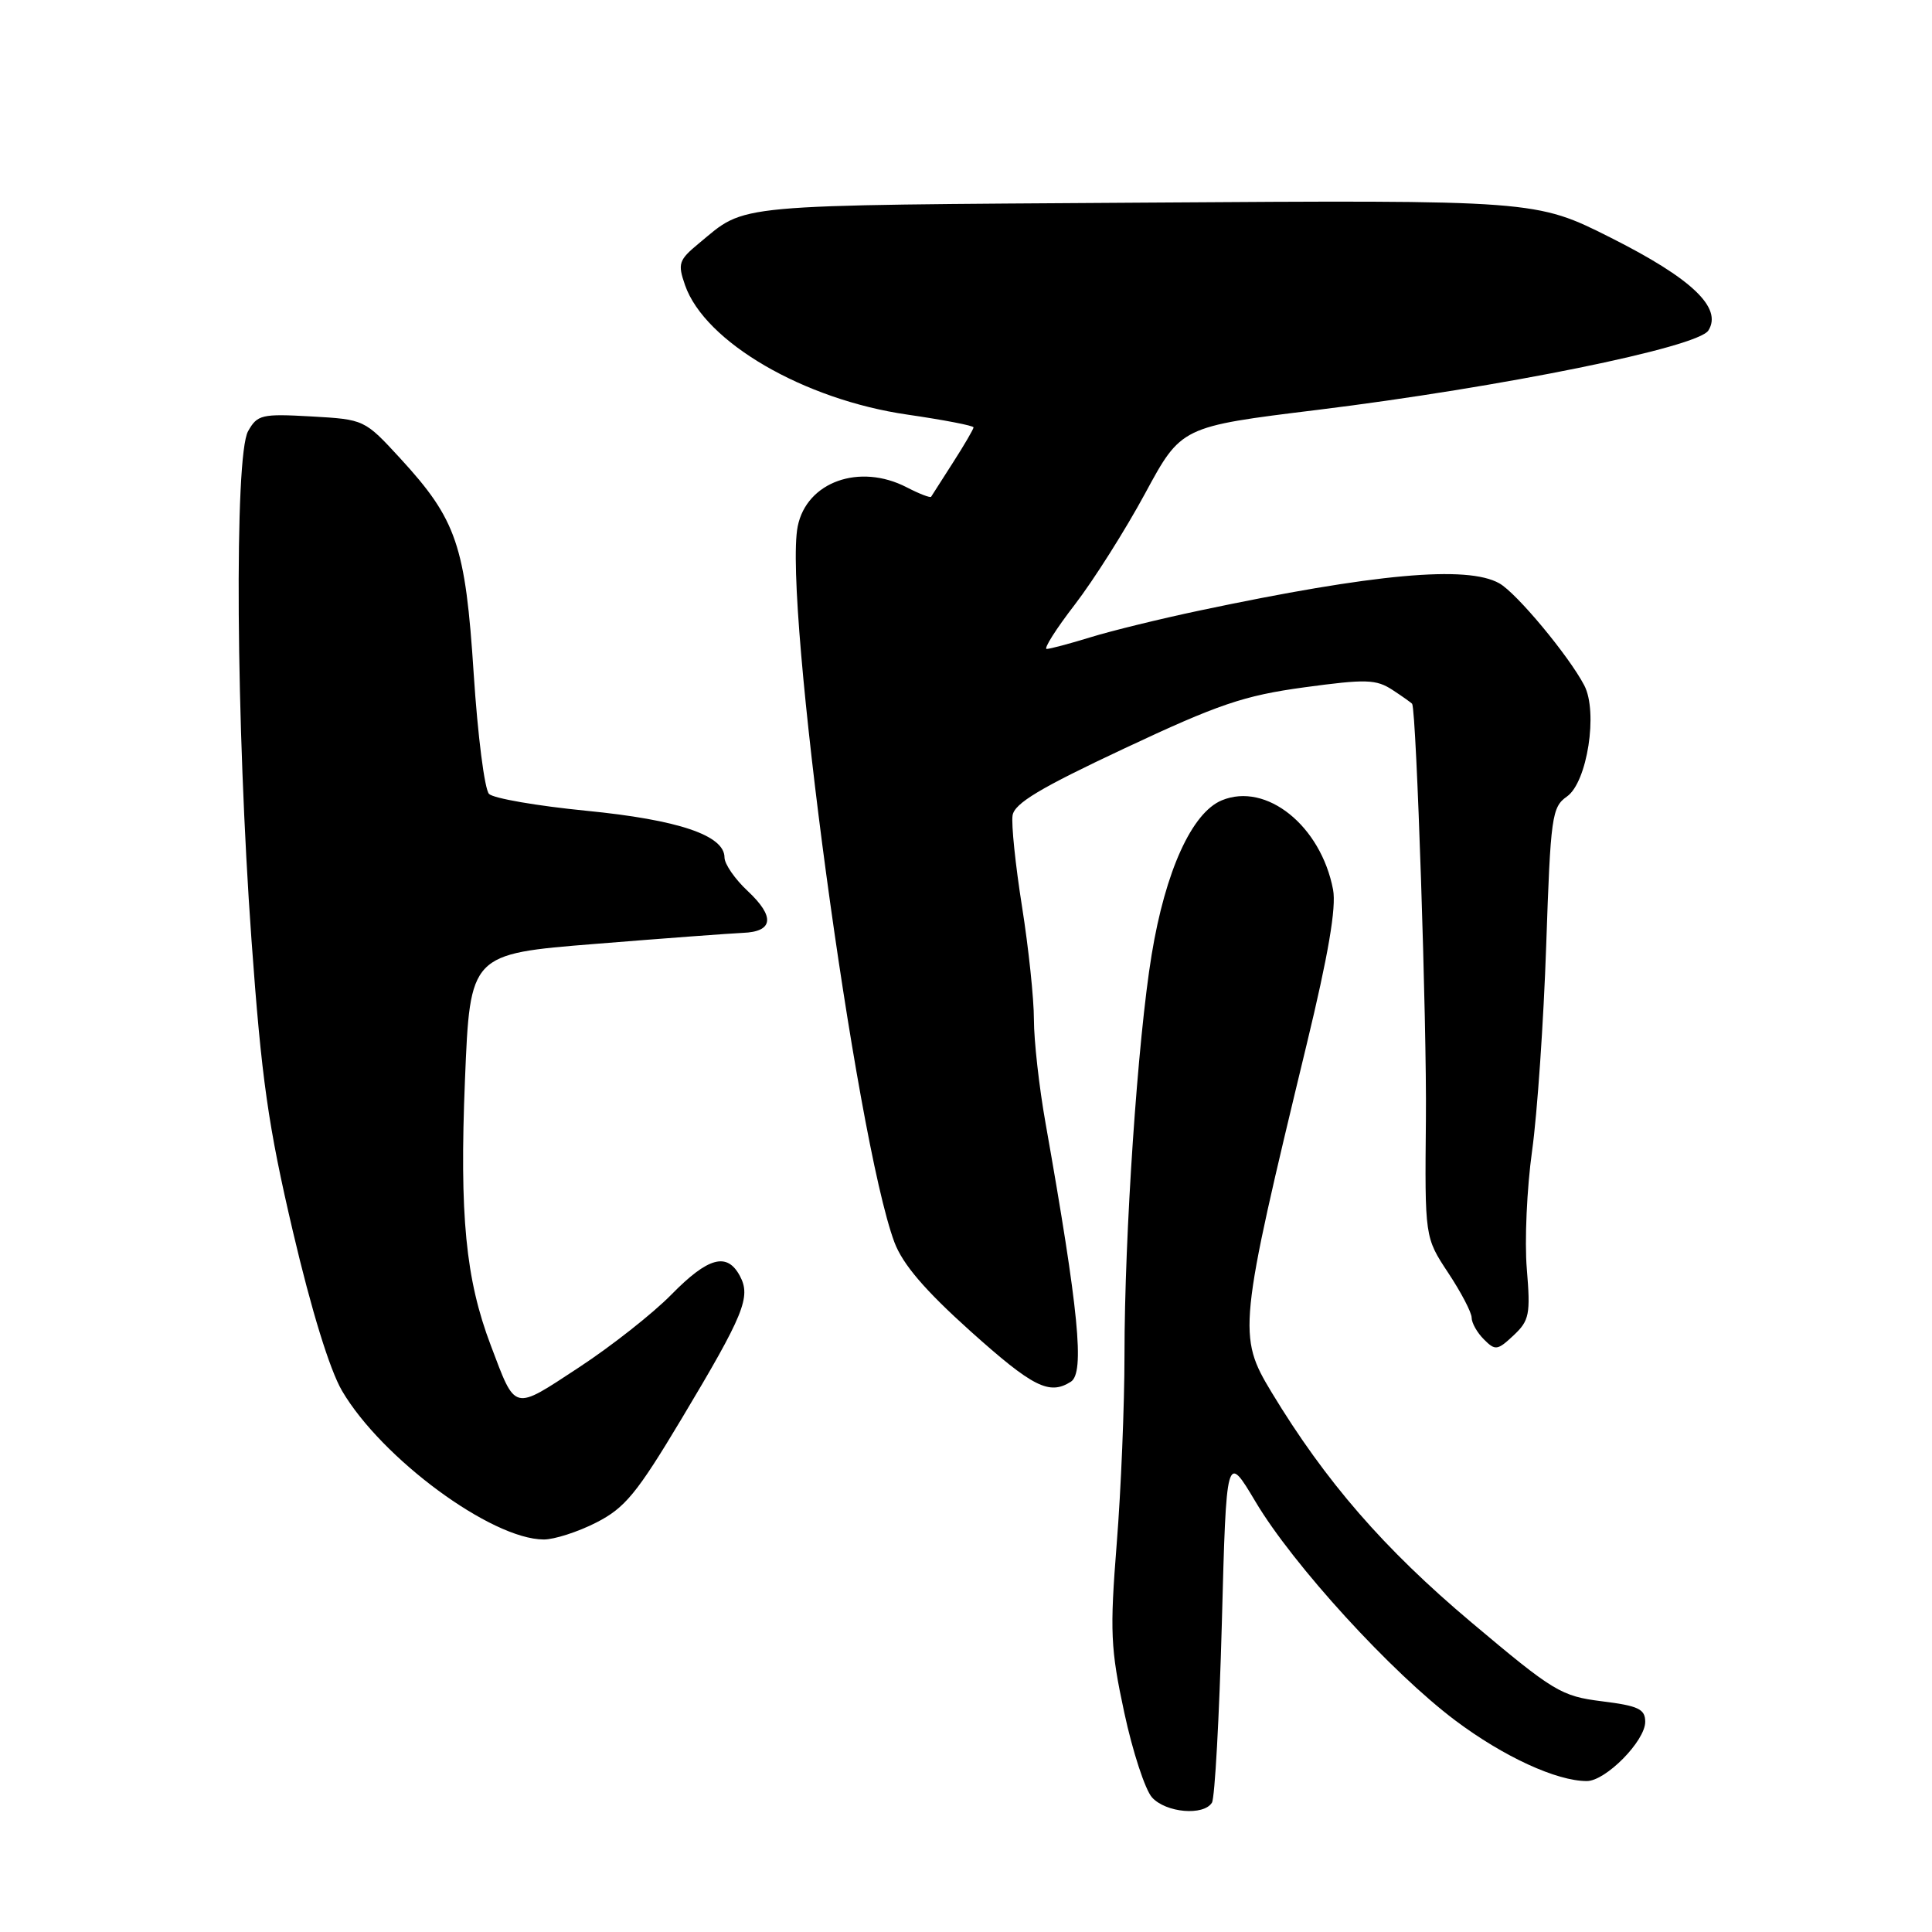 <?xml version="1.0" encoding="UTF-8" standalone="no"?>
<!DOCTYPE svg PUBLIC "-//W3C//DTD SVG 1.1//EN" "http://www.w3.org/Graphics/SVG/1.1/DTD/svg11.dtd" >
<svg xmlns="http://www.w3.org/2000/svg" xmlns:xlink="http://www.w3.org/1999/xlink" version="1.1" viewBox="0 0 256 256">
 <g >
 <path fill="currentColor"
d=" M 160.59 238.86 C 160.97 238.23 161.56 227.54 161.90 215.11 C 162.50 192.50 162.50 192.50 166.36 198.98 C 171.32 207.34 184.38 221.63 192.86 227.99 C 199.24 232.77 206.25 236.00 210.26 236.00 C 212.76 236.00 218.00 230.69 218.00 228.15 C 218.00 226.46 217.10 226.03 212.27 225.43 C 206.85 224.75 205.89 224.17 194.95 214.96 C 183.38 205.22 175.64 196.30 168.50 184.50 C 163.97 177.01 164.09 175.85 173.14 138.39 C 176.01 126.53 177.08 120.24 176.64 117.89 C 175.03 109.42 167.79 103.60 161.89 106.05 C 157.93 107.69 154.42 115.42 152.60 126.50 C 150.75 137.71 149.00 163.61 149.00 179.55 C 149.00 186.18 148.54 197.43 147.97 204.55 C 147.05 216.20 147.15 218.45 148.97 226.92 C 150.08 232.10 151.74 237.16 152.65 238.17 C 154.49 240.20 159.49 240.64 160.59 238.86 Z  M 79.00 201.75 C 82.81 199.81 84.38 197.90 90.31 188.00 C 98.60 174.15 99.53 171.86 98.04 169.07 C 96.34 165.89 93.84 166.57 88.97 171.53 C 86.53 174.02 81.00 178.38 76.68 181.21 C 67.90 186.97 68.37 187.09 65.03 178.27 C 61.70 169.49 60.88 161.09 61.61 143.11 C 62.29 126.40 62.29 126.40 78.89 125.07 C 88.03 124.33 96.81 123.68 98.42 123.61 C 102.48 123.46 102.72 121.48 99.09 118.08 C 97.39 116.50 96.00 114.49 96.00 113.62 C 96.00 110.69 89.90 108.63 77.69 107.43 C 71.19 106.79 65.39 105.79 64.80 105.20 C 64.21 104.61 63.30 97.46 62.77 89.31 C 61.67 72.27 60.51 68.87 53.03 60.73 C 48.30 55.59 48.28 55.58 41.24 55.18 C 34.67 54.81 34.10 54.95 32.87 57.14 C 31.03 60.42 31.27 96.05 33.32 124.50 C 34.65 142.96 35.53 149.18 38.81 163.17 C 41.26 173.62 43.69 181.50 45.32 184.29 C 50.58 193.25 65.10 203.96 72.04 203.99 C 73.43 204.00 76.57 202.99 79.00 201.75 Z  M 141.89 183.09 C 143.75 181.91 142.95 173.74 138.54 148.82 C 137.69 144.05 137.00 137.88 137.00 135.11 C 137.00 132.34 136.29 125.59 135.42 120.11 C 134.55 114.63 133.99 109.20 134.17 108.05 C 134.42 106.44 137.84 104.40 149.01 99.16 C 161.46 93.31 164.82 92.17 172.79 91.08 C 181.03 89.96 182.34 90.00 184.53 91.43 C 185.89 92.32 187.05 93.15 187.12 93.27 C 187.69 94.38 189.07 135.92 188.94 148.23 C 188.79 163.96 188.79 163.96 191.89 168.65 C 193.60 171.23 195.00 173.91 195.00 174.60 C 195.00 175.29 195.73 176.59 196.63 177.48 C 198.13 178.99 198.43 178.94 200.56 176.94 C 202.65 174.98 202.81 174.16 202.31 168.12 C 202.00 164.47 202.32 157.43 203.01 152.49 C 203.70 147.54 204.54 135.30 204.88 125.27 C 205.46 108.16 205.63 106.95 207.63 105.54 C 210.32 103.66 211.77 94.33 209.92 90.81 C 207.86 86.88 200.94 78.56 198.66 77.29 C 194.40 74.89 182.10 76.01 159.00 80.89 C 153.78 81.99 147.25 83.59 144.50 84.44 C 141.75 85.29 139.14 85.98 138.69 85.99 C 138.25 86.00 139.92 83.35 142.42 80.11 C 144.91 76.87 149.11 70.24 151.74 65.37 C 156.52 56.53 156.52 56.53 174.51 54.32 C 199.02 51.30 224.96 46.03 226.37 43.79 C 228.26 40.78 224.17 36.90 213.44 31.50 C 203.50 26.50 203.50 26.50 151.50 26.85 C 96.08 27.22 99.03 26.95 92.59 32.26 C 89.93 34.46 89.78 34.93 90.77 37.78 C 93.40 45.33 106.52 52.96 120.25 54.94 C 125.06 55.64 129.00 56.40 129.00 56.63 C 129.00 56.85 127.78 58.95 126.29 61.27 C 124.80 63.60 123.49 65.65 123.38 65.82 C 123.28 66.00 121.82 65.44 120.14 64.57 C 113.89 61.34 106.88 63.85 105.70 69.75 C 103.75 79.49 113.41 150.94 118.52 164.62 C 119.62 167.53 122.54 170.95 128.57 176.37 C 136.87 183.81 139.03 184.90 141.89 183.09 Z "/>
</g>
</svg>
